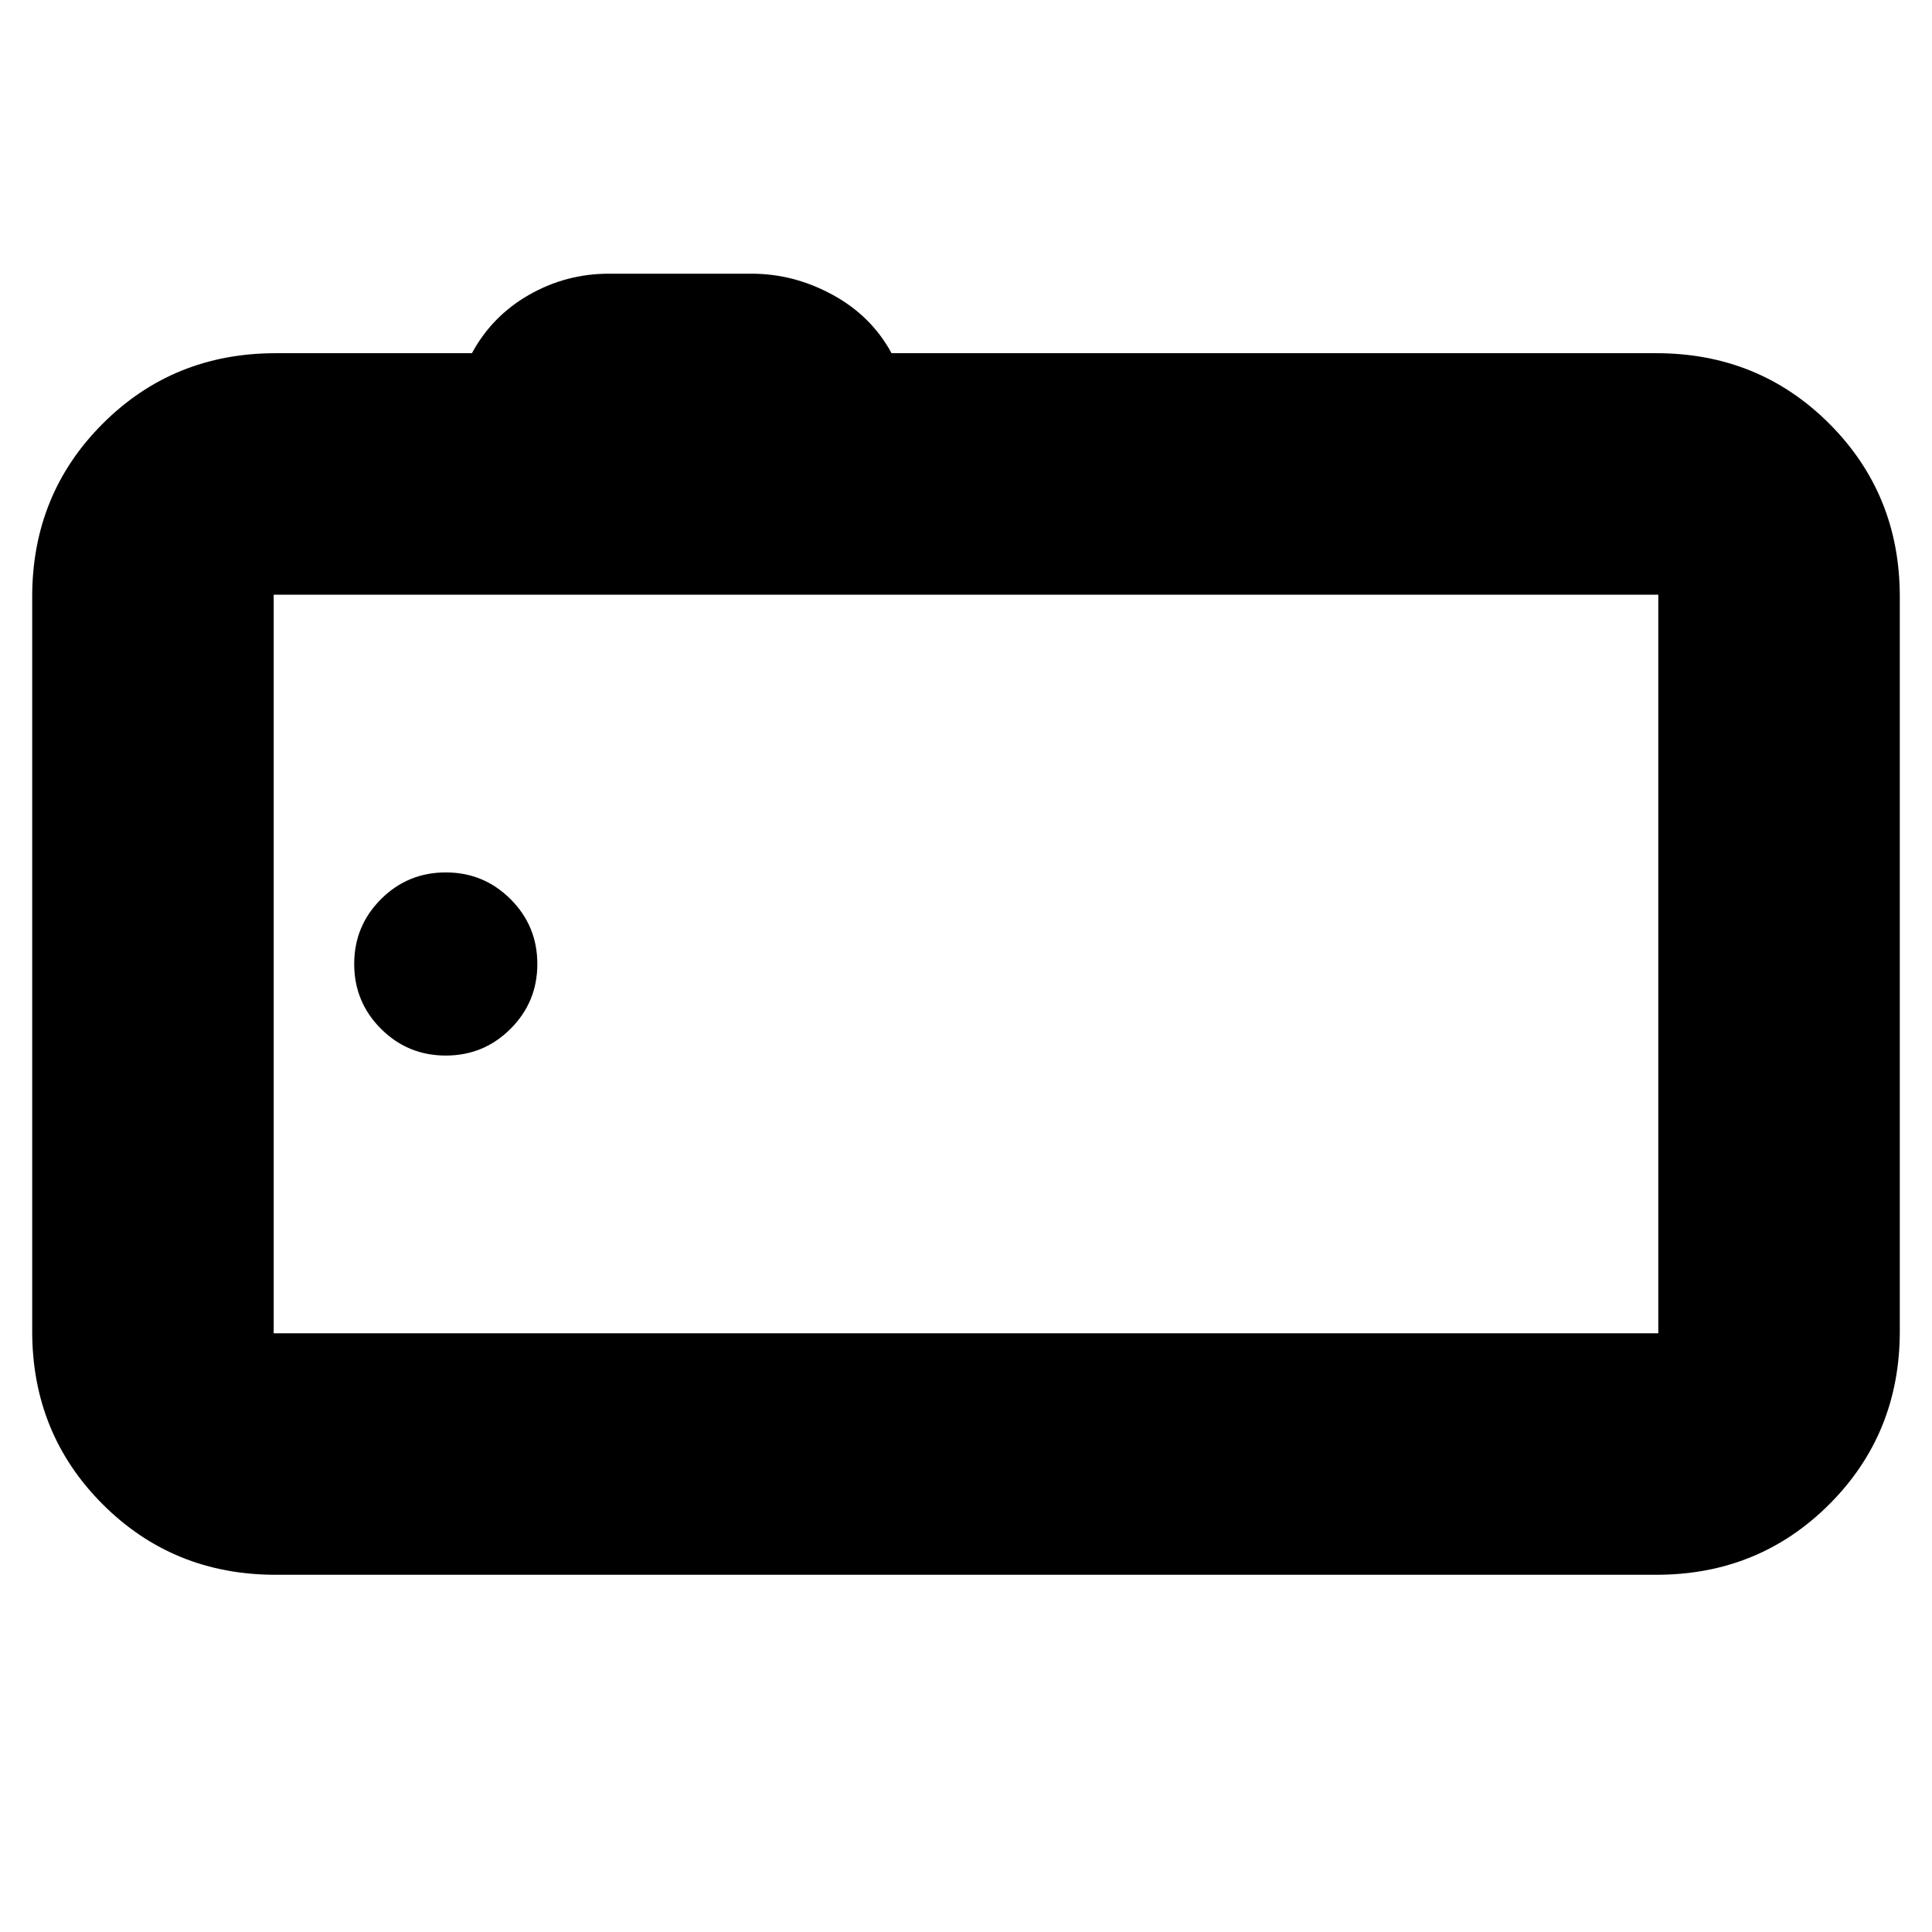 <svg xmlns="http://www.w3.org/2000/svg" height="24" viewBox="0 -960 960 960" width="24"><path d="M137-177.5q-50.94 0-85.97-35.03T16-298.5v-365q0-50.94 35.03-85.97T137-784.5h97.5q10-18.5 28.39-29T302.5-824h70.96q21.04 0 40.29 10.5t29.25 29h380q50.94 0 85.97 35.03T944-663.5v365q0 50.94-35.03 85.97T823-177.5H137Zm687-120v-367H136v367h688Zm-688-367v367-367Zm85.5 229q18.9 0 32.2-13.3Q267-462.1 267-481q0-18.9-13.3-32.2-13.3-13.3-32.2-13.3-18.9 0-32.2 13.3Q176-499.9 176-481q0 18.9 13.3 32.2 13.3 13.3 32.2 13.3Z"/></svg>